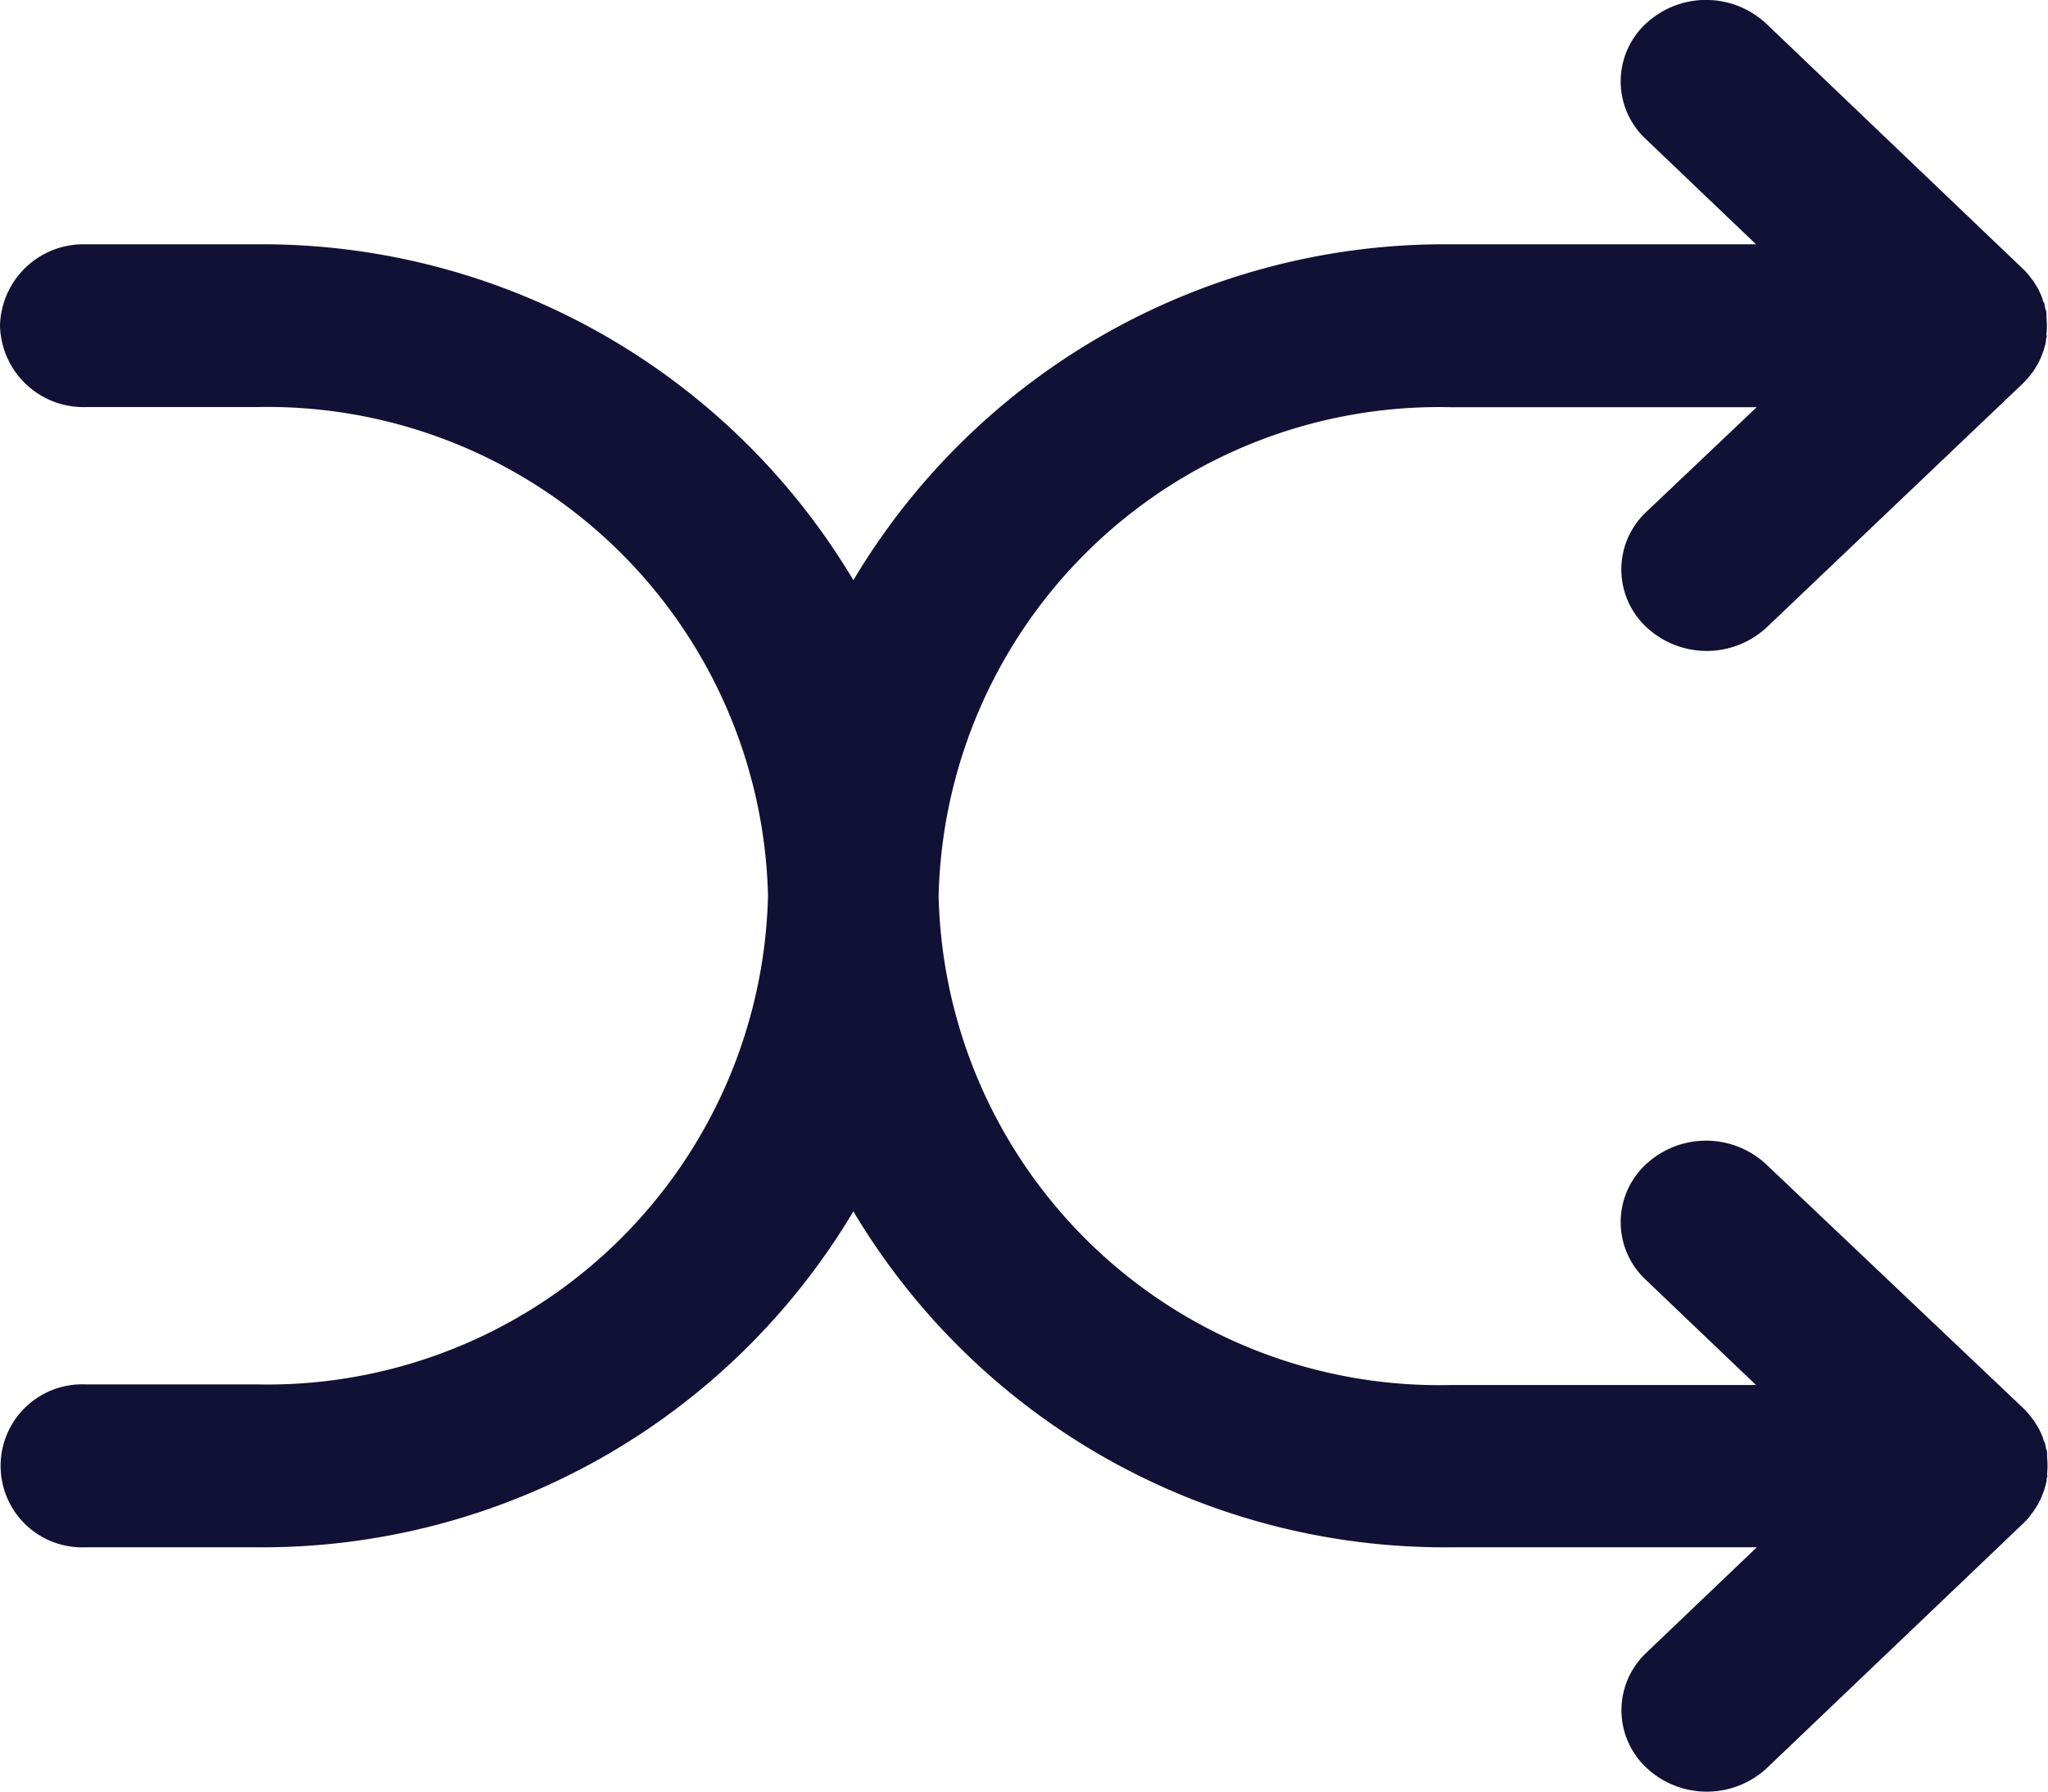 <svg xmlns="http://www.w3.org/2000/svg" width="16" height="14" viewBox="0 0 16 14"><defs><style>.a{fill:#111136;}</style></defs><path class="a" d="M15.867,11.835l.021-.027.018-.028.016-.026c.005-.009.01-.019.015-.029s.009-.018.013-.028.007-.019.011-.029.008-.02.011-.03.005-.019.008-.029.006-.021.008-.031,0-.022.005-.034,0-.018,0-.028a.611.611,0,0,0,0-.126c0-.009,0-.019,0-.028s0-.023-.005-.034-.005-.021-.008-.031,0-.019-.008-.029-.007-.02-.011-.03-.007-.019-.011-.029-.009-.018-.013-.027-.009-.019-.015-.029l-.016-.026-.018-.028-.021-.027-.018-.023c-.014-.016-.028-.031-.043-.046h0L13.8,9.1a.689.689,0,0,0-.943,0,.616.616,0,0,0,0,.9l.862.823H11.333A3.912,3.912,0,0,1,7.333,7a3.912,3.912,0,0,1,4-3.818h2.391L12.862,4a.616.616,0,0,0,0,.9.689.689,0,0,0,.943,0L15.8,3h0c.015-.015.03-.03.044-.046l.018-.023.021-.027.018-.028.016-.026c.005-.009.01-.019.015-.029s.009-.018.013-.028.007-.019.011-.029.008-.02.011-.03.005-.019.008-.029.006-.021.008-.032,0-.022.005-.034,0-.018,0-.028a.611.611,0,0,0,0-.126c0-.009,0-.019,0-.028s0-.023-.005-.034-.005-.021-.008-.031,0-.019-.008-.029-.007-.02-.011-.03-.007-.019-.011-.029-.009-.018-.013-.028-.009-.019-.015-.029l-.016-.026-.018-.028-.021-.027-.018-.023c-.014-.016-.028-.032-.044-.046h0L13.8.186a.689.689,0,0,0-.943,0,.616.616,0,0,0,0,.9l.862.823H11.333A5.376,5.376,0,0,0,6.667,4.534,5.376,5.376,0,0,0,2,1.909H.667A.652.652,0,0,0,0,2.545a.652.652,0,0,0,.667.636H2A3.912,3.912,0,0,1,6,7a3.912,3.912,0,0,1-4,3.818H.667a.637.637,0,1,0,0,1.273H2A5.376,5.376,0,0,0,6.667,9.466a5.376,5.376,0,0,0,4.667,2.625h2.391l-.862.823a.616.616,0,0,0,0,.9.689.689,0,0,0,.943,0l2-1.909h0c.015-.015.03-.03.044-.046Z"/></svg>